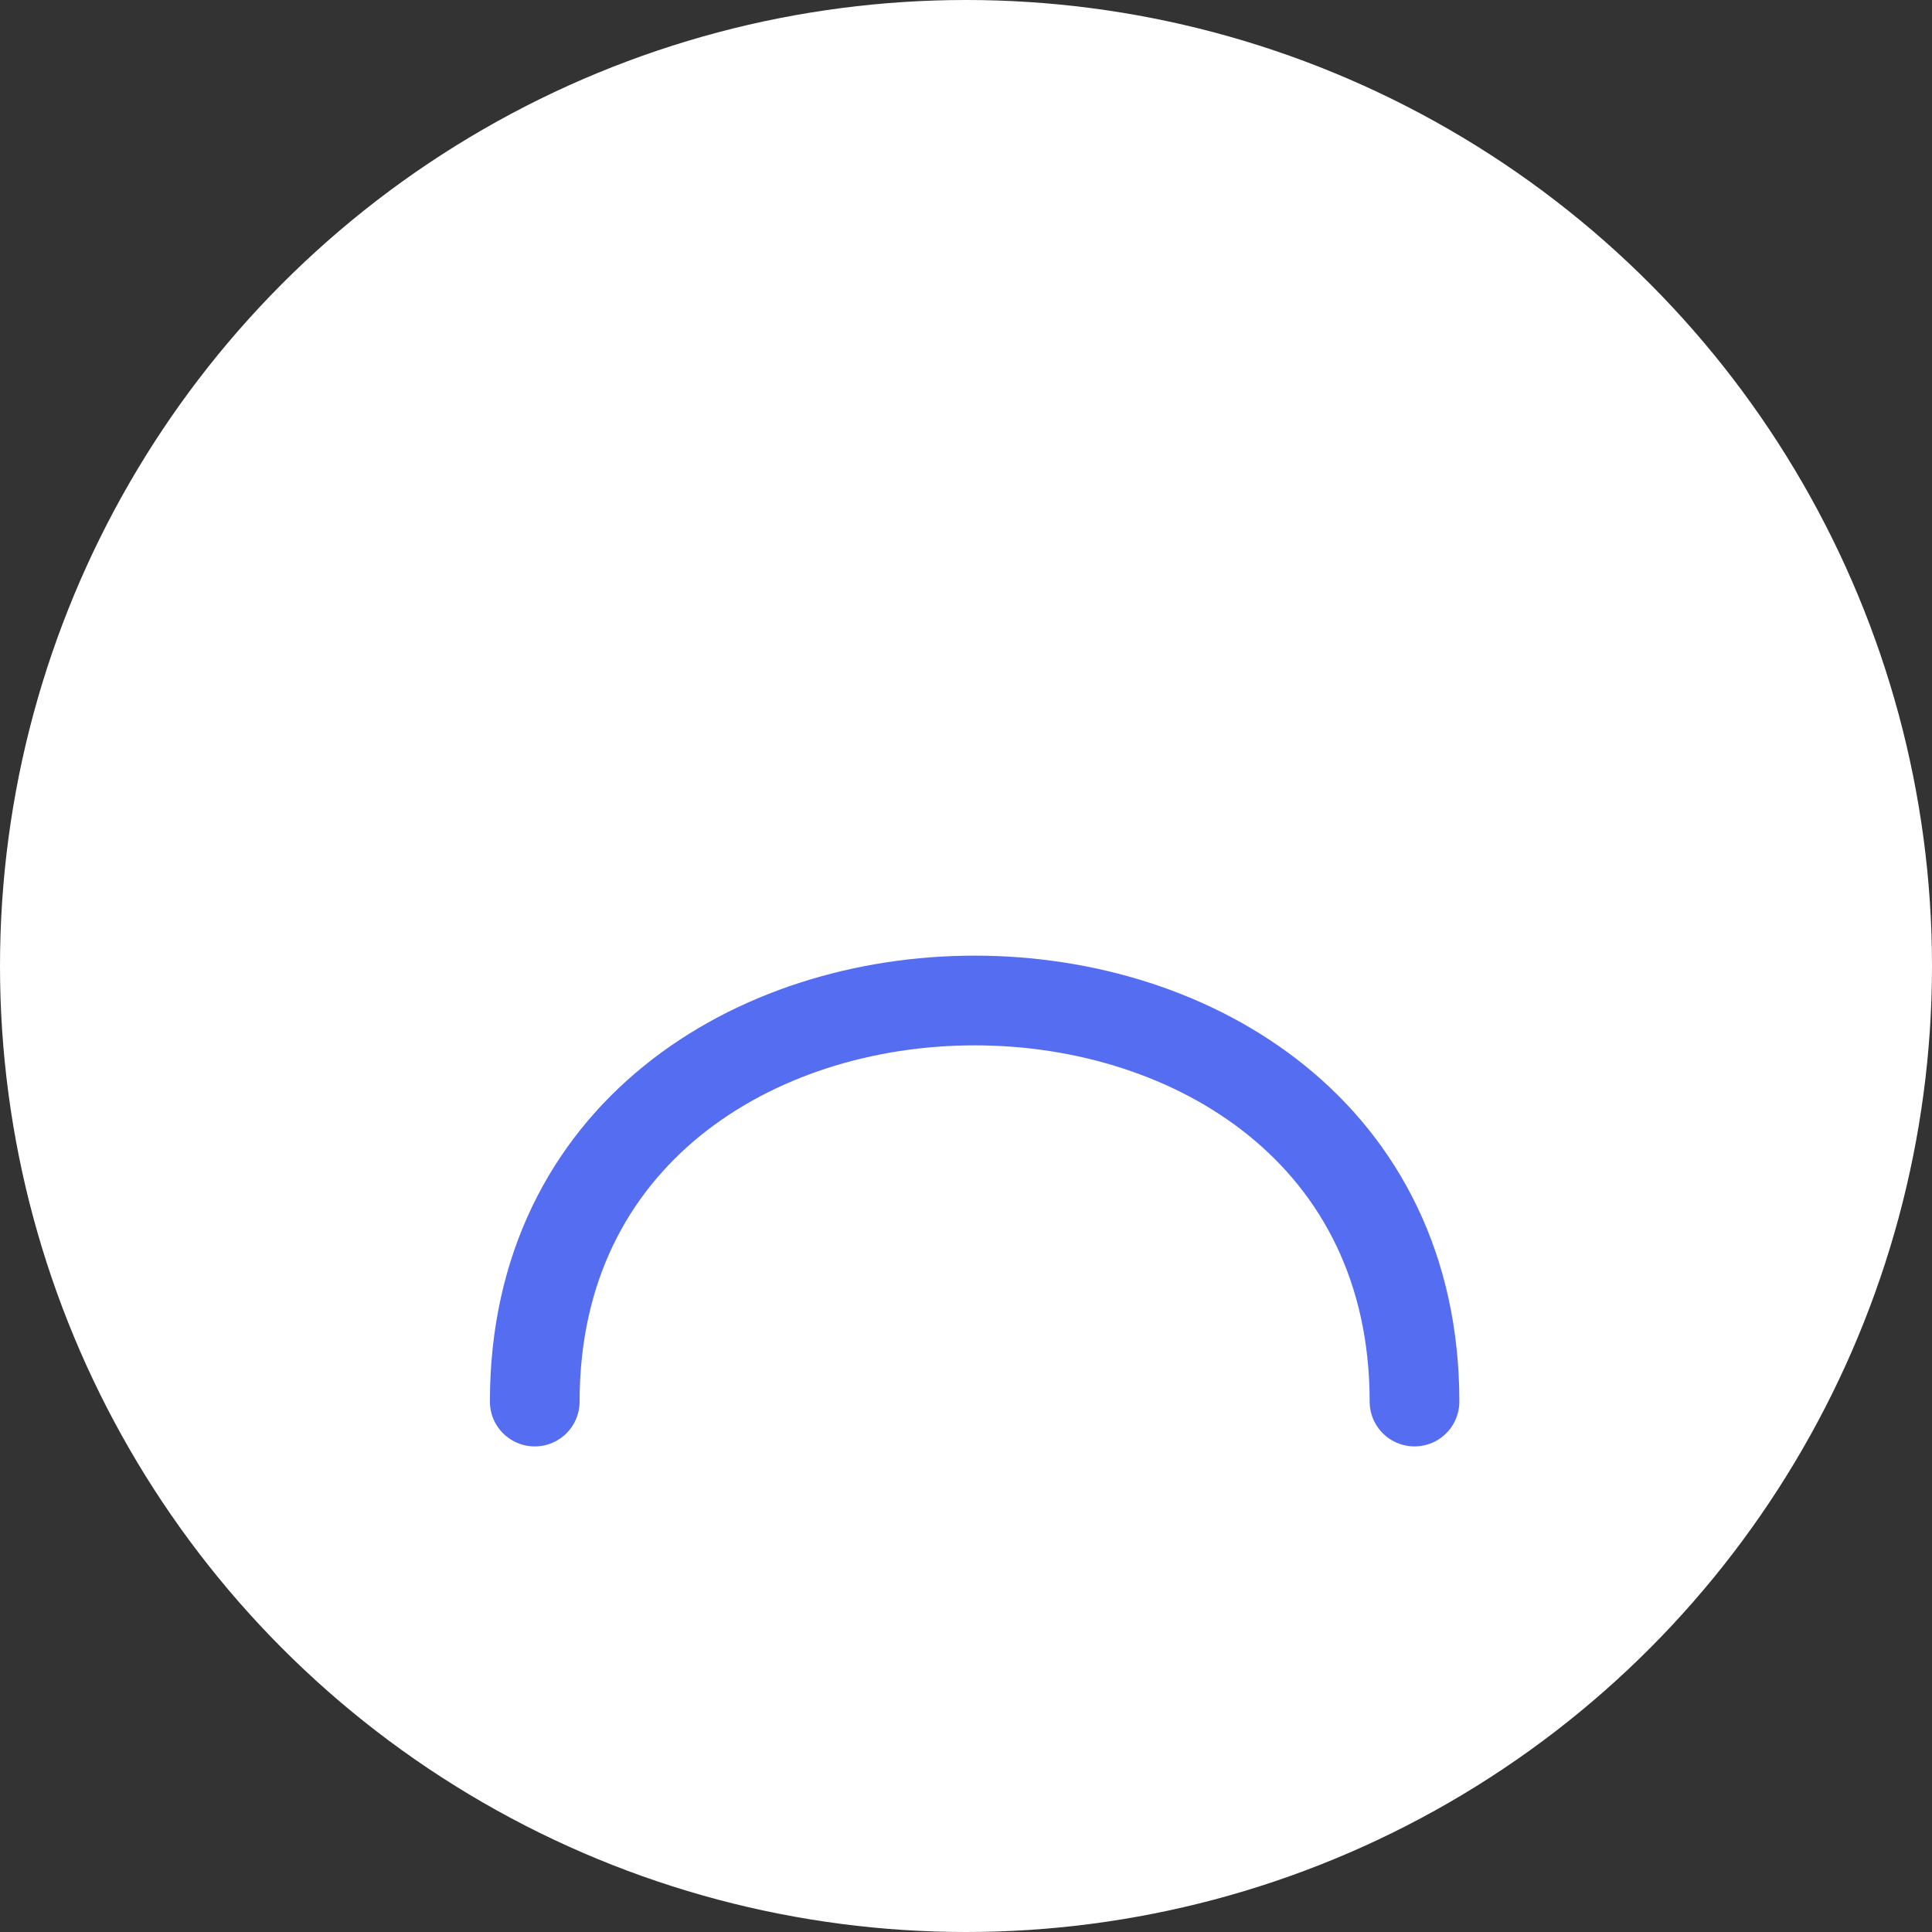 <svg width="56" height="56" viewBox="0 0 56 56" fill="none" xmlns="http://www.w3.org/2000/svg">
<rect x="0" y="0" width="56" height="56" fill="#333333" stroke="none"/>
<circle cx="28" cy="28" r="28" fill="white"/>
<path d="M15.5 40.625C15.5 25.125 41 25.125 41 40.625" stroke="#546DF1" stroke-width="2.6" stroke-linecap="round"/>
</svg>
